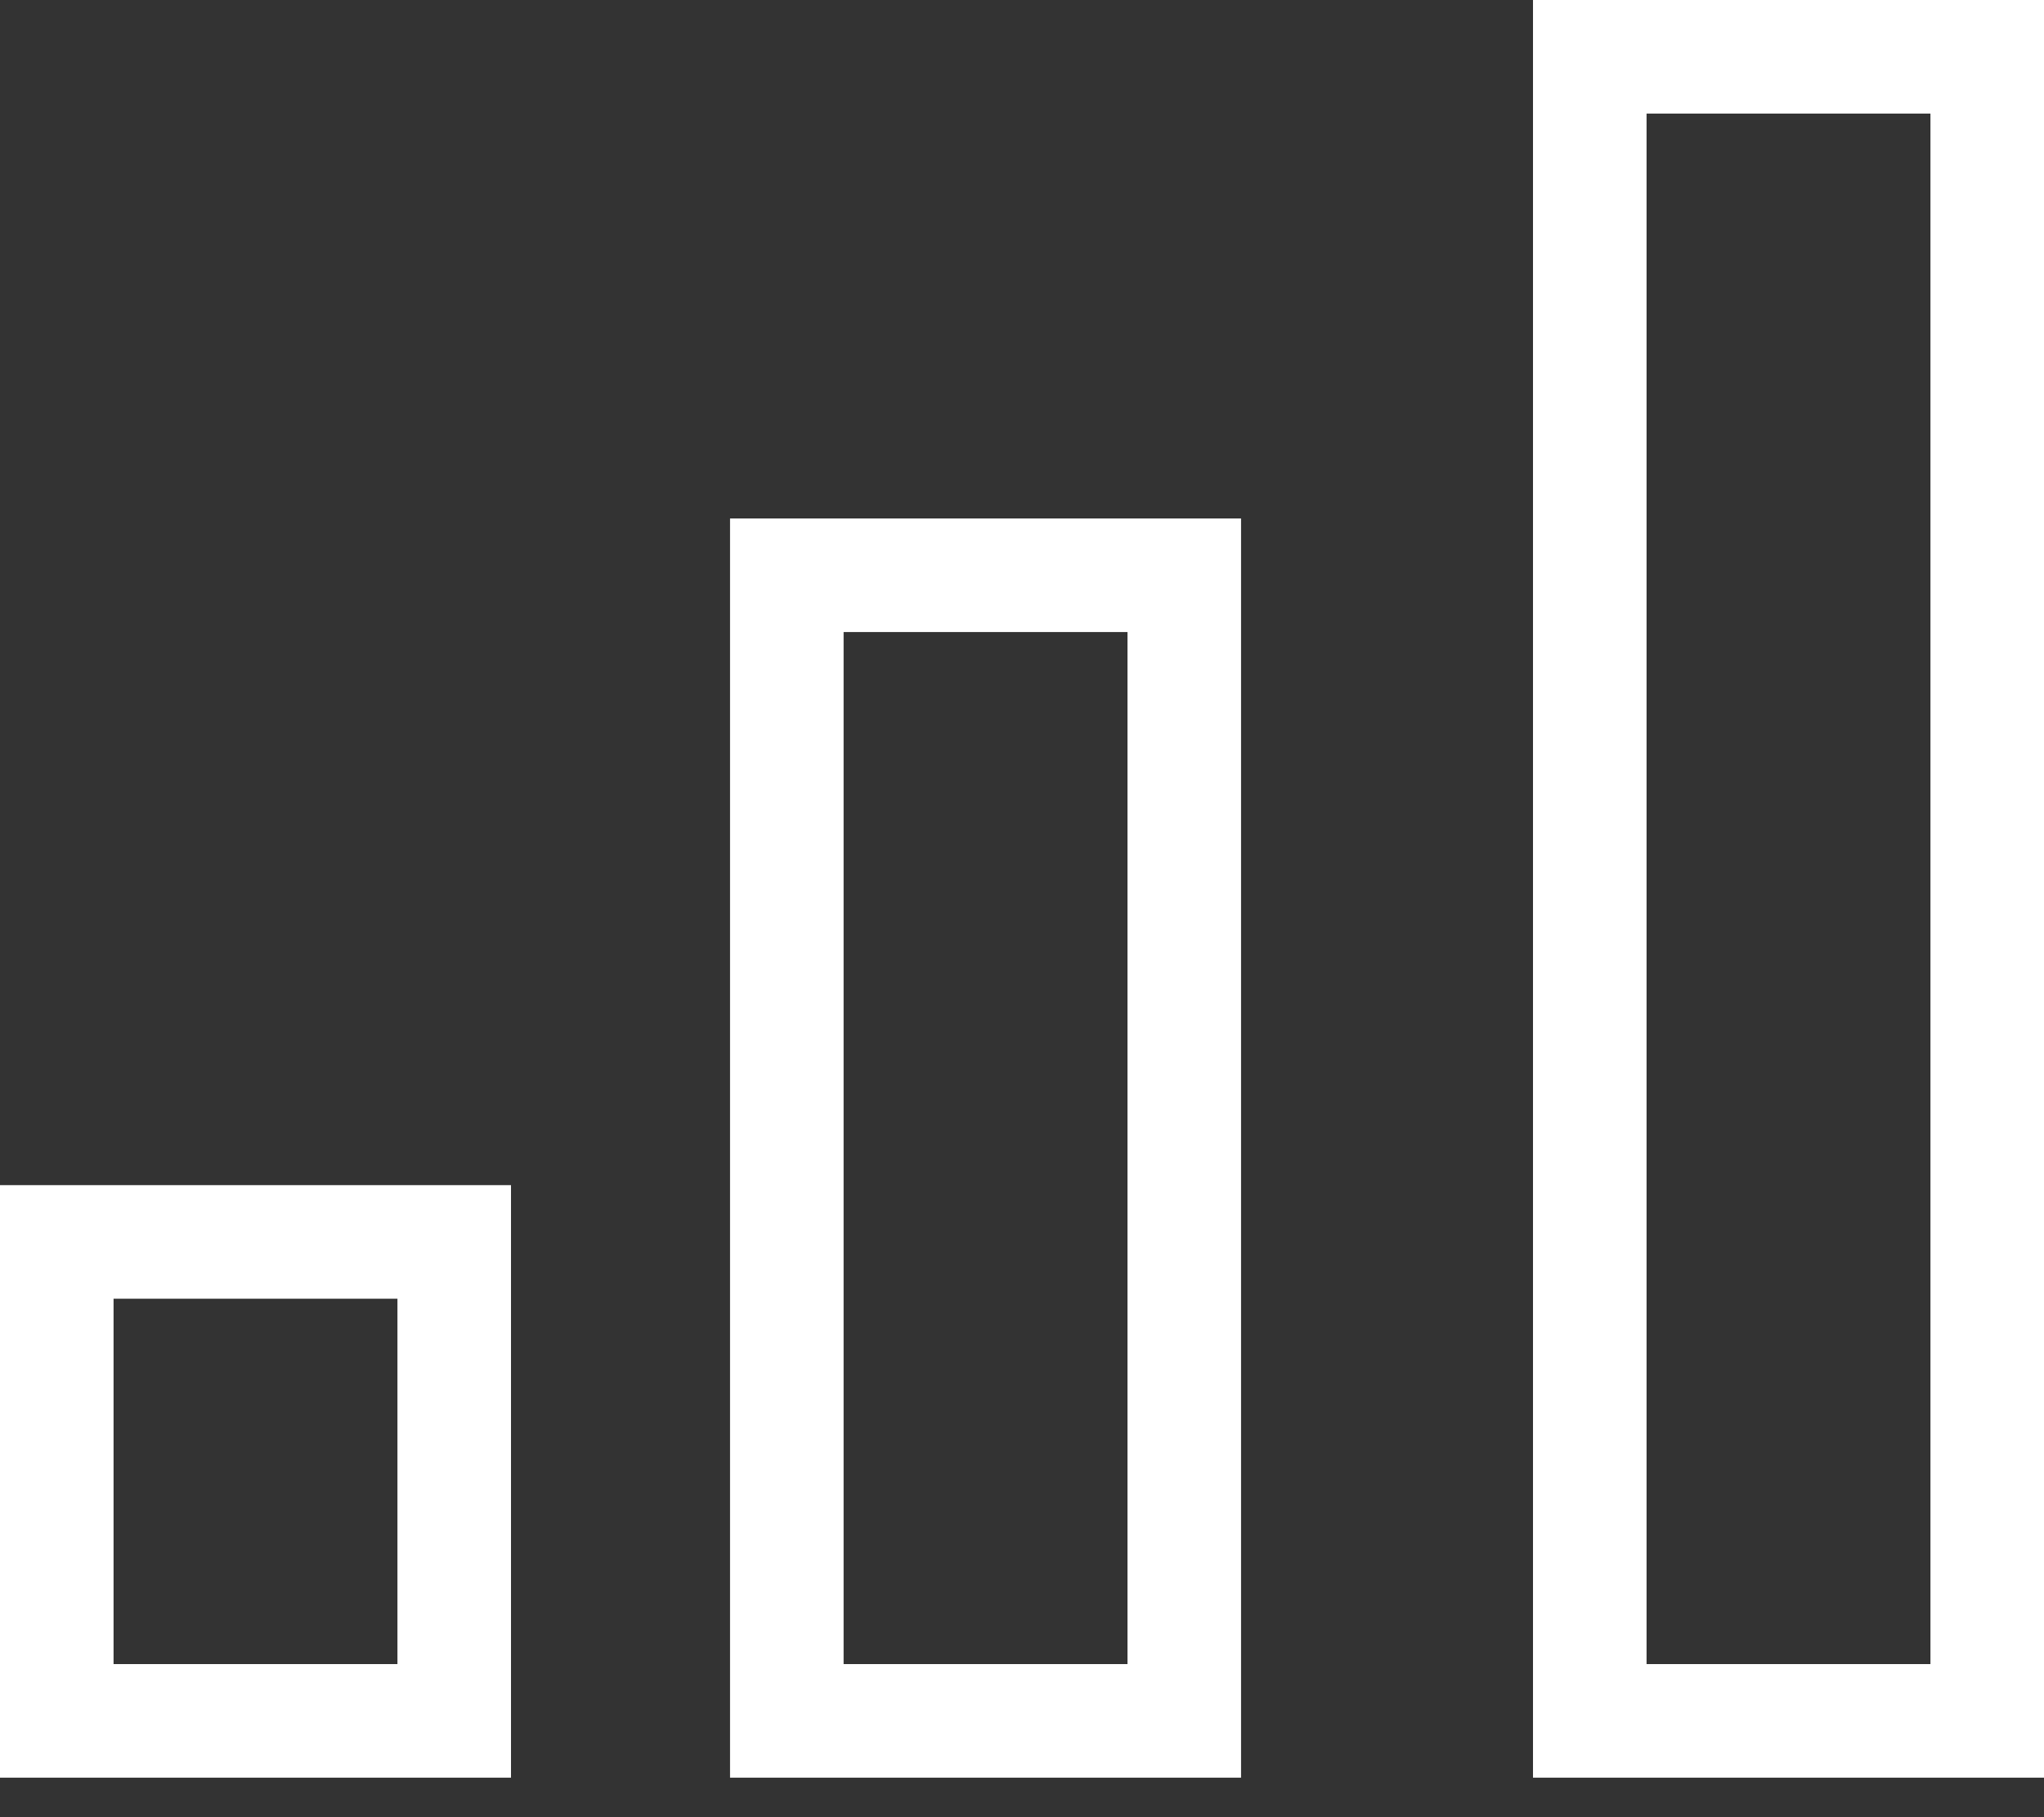 <svg width="18" height="16" viewBox="0 0 18 16" fill="none" xmlns="http://www.w3.org/2000/svg">
<rect x="0" y="0" width="18" height="16" fill="#333333" stroke="none"/>
<path d="M6.929 15.152V5.065H10.429V15.152H6.929Z" stroke="white"/>
<path d="M0.5 15.152V10.935H4V15.152H0.5Z" stroke="white"/>
<path d="M14 15.152V0.5H17.5V15.152H14Z" stroke="white"/>
</svg>
